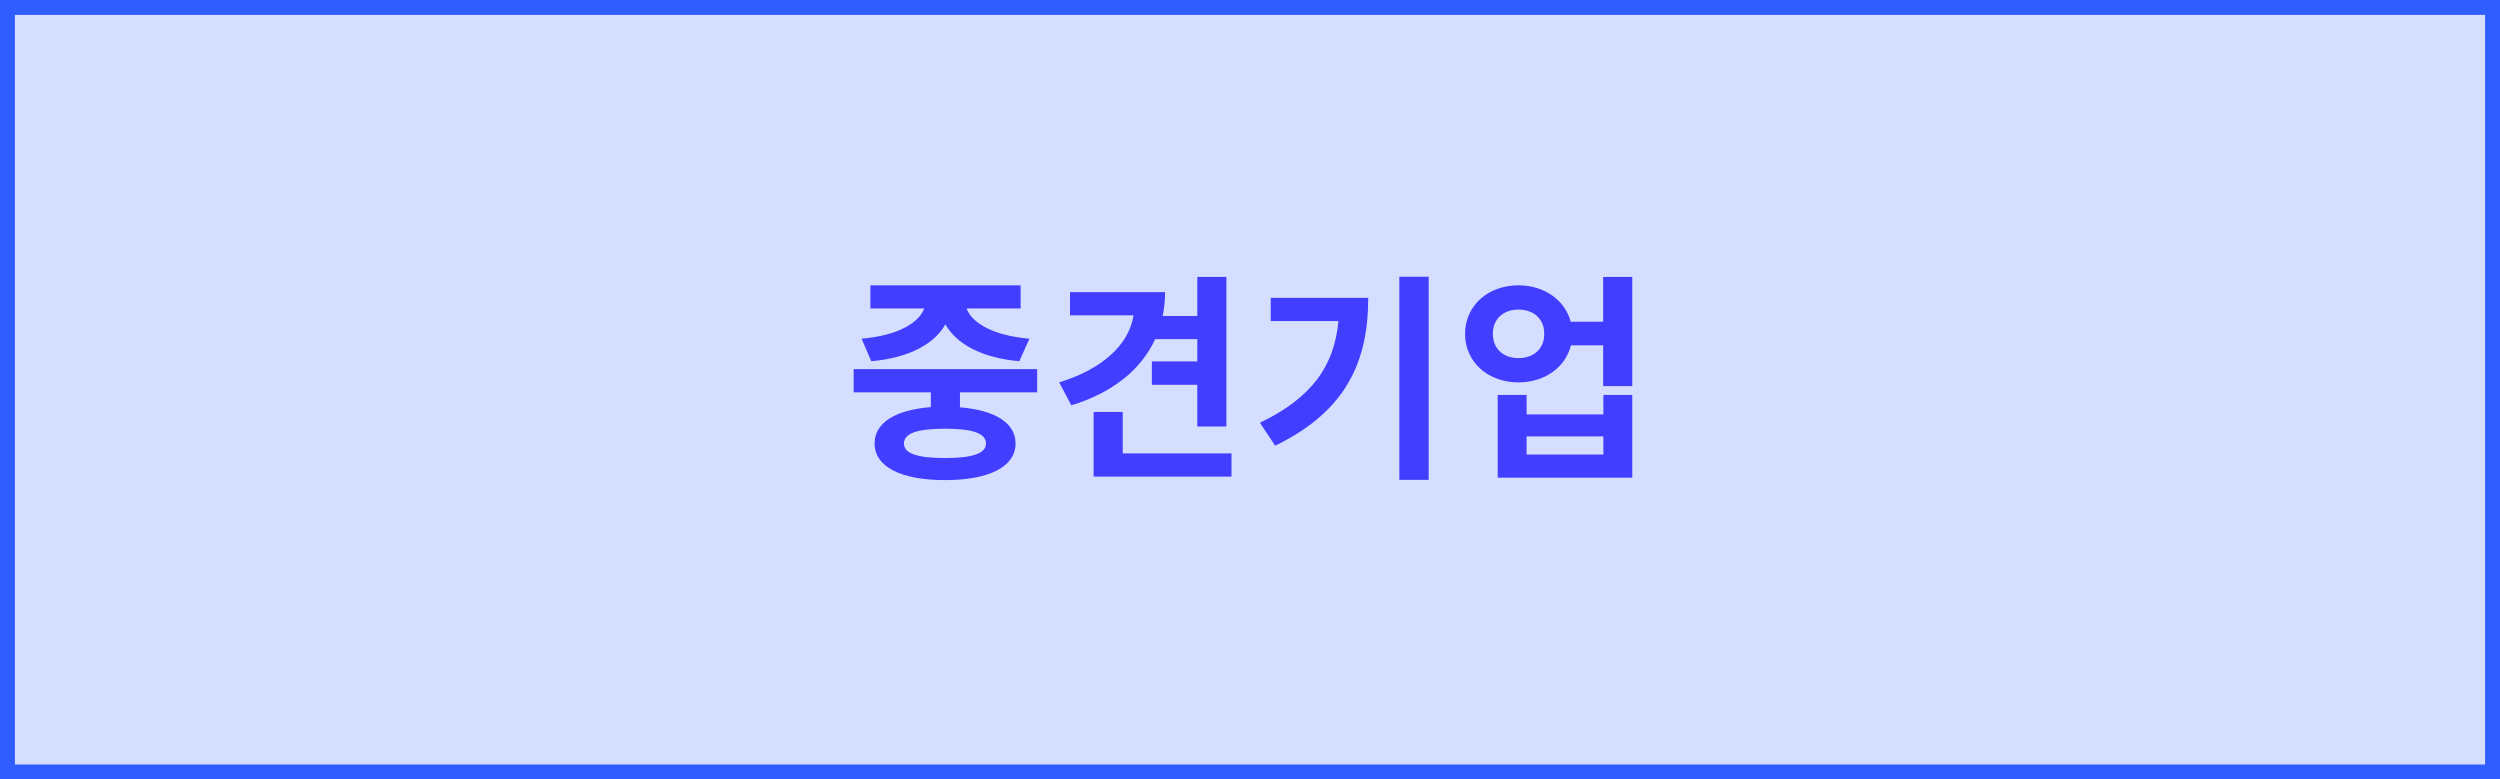 <svg width="170" height="53" viewBox="0 0 170 53" fill="none" xmlns="http://www.w3.org/2000/svg">
<rect x="0" y="0" width="170" height="53" fill="#333333" stroke="none"/>
<rect x="0.5" y="0.5" width="169" height="52" fill="white" stroke="#2F5DFF"/>
<rect x="0.5" y="0.5" width="169" height="52" fill="#2F5DFF" fill-opacity="0.2" stroke="#2F5DFF"/>
<path d="M59.247 24.562L58.587 23.032C61.152 22.807 62.502 21.907 62.847 20.977H59.187V19.402H69.402V20.977H65.727C66.072 21.907 67.422 22.807 70.002 23.032L69.312 24.562C66.717 24.337 65.022 23.362 64.287 22.057C63.552 23.362 61.857 24.337 59.247 24.562ZM67.047 30.157C67.047 29.452 66.102 29.152 64.257 29.152C62.412 29.152 61.467 29.452 61.467 30.157C61.467 30.847 62.412 31.147 64.257 31.147C66.102 31.147 67.047 30.847 67.047 30.157ZM70.527 26.677H65.277V27.697C67.647 27.892 69.057 28.747 69.057 30.157C69.057 31.747 67.242 32.647 64.257 32.647C61.272 32.647 59.472 31.747 59.472 30.157C59.472 28.732 60.897 27.877 63.297 27.682V26.677H58.047V25.102H70.527V26.677ZM81.416 23.062H78.551C77.591 25.162 75.611 26.722 72.851 27.562L72.026 26.002C74.951 25.102 76.766 23.452 77.081 21.442H72.761V19.867H79.226C79.226 20.437 79.166 20.977 79.061 21.487H81.416V18.832H83.396V29.002H81.416V26.167H78.326V24.577H81.416V23.062ZM76.346 30.832H83.741V32.407H74.366V28.012H76.346V30.832ZM86.41 20.257H93.04C93.04 24.487 91.615 27.937 86.71 30.307L85.675 28.747C89.2 27.052 90.73 24.892 91.015 21.832H86.41V20.257ZM95.155 18.817H97.15V32.632H95.155V18.817ZM109.029 30.907V29.677H103.809V30.907H109.029ZM109.029 28.177V26.857H110.994V32.482H101.844V26.857H103.809V28.177H109.029ZM103.254 24.352C104.274 24.352 105.009 23.737 105.009 22.702C105.009 21.667 104.274 21.052 103.254 21.052C102.249 21.052 101.514 21.667 101.514 22.702C101.514 23.737 102.249 24.352 103.254 24.352ZM109.014 18.832H110.994V26.257H109.014V23.482H106.824C106.449 24.982 105.039 26.002 103.254 26.002C101.184 26.002 99.624 24.622 99.624 22.702C99.624 20.782 101.184 19.402 103.254 19.402C105.009 19.402 106.419 20.407 106.809 21.877H109.014V18.832Z" fill="#413EFF"/>
</svg>
